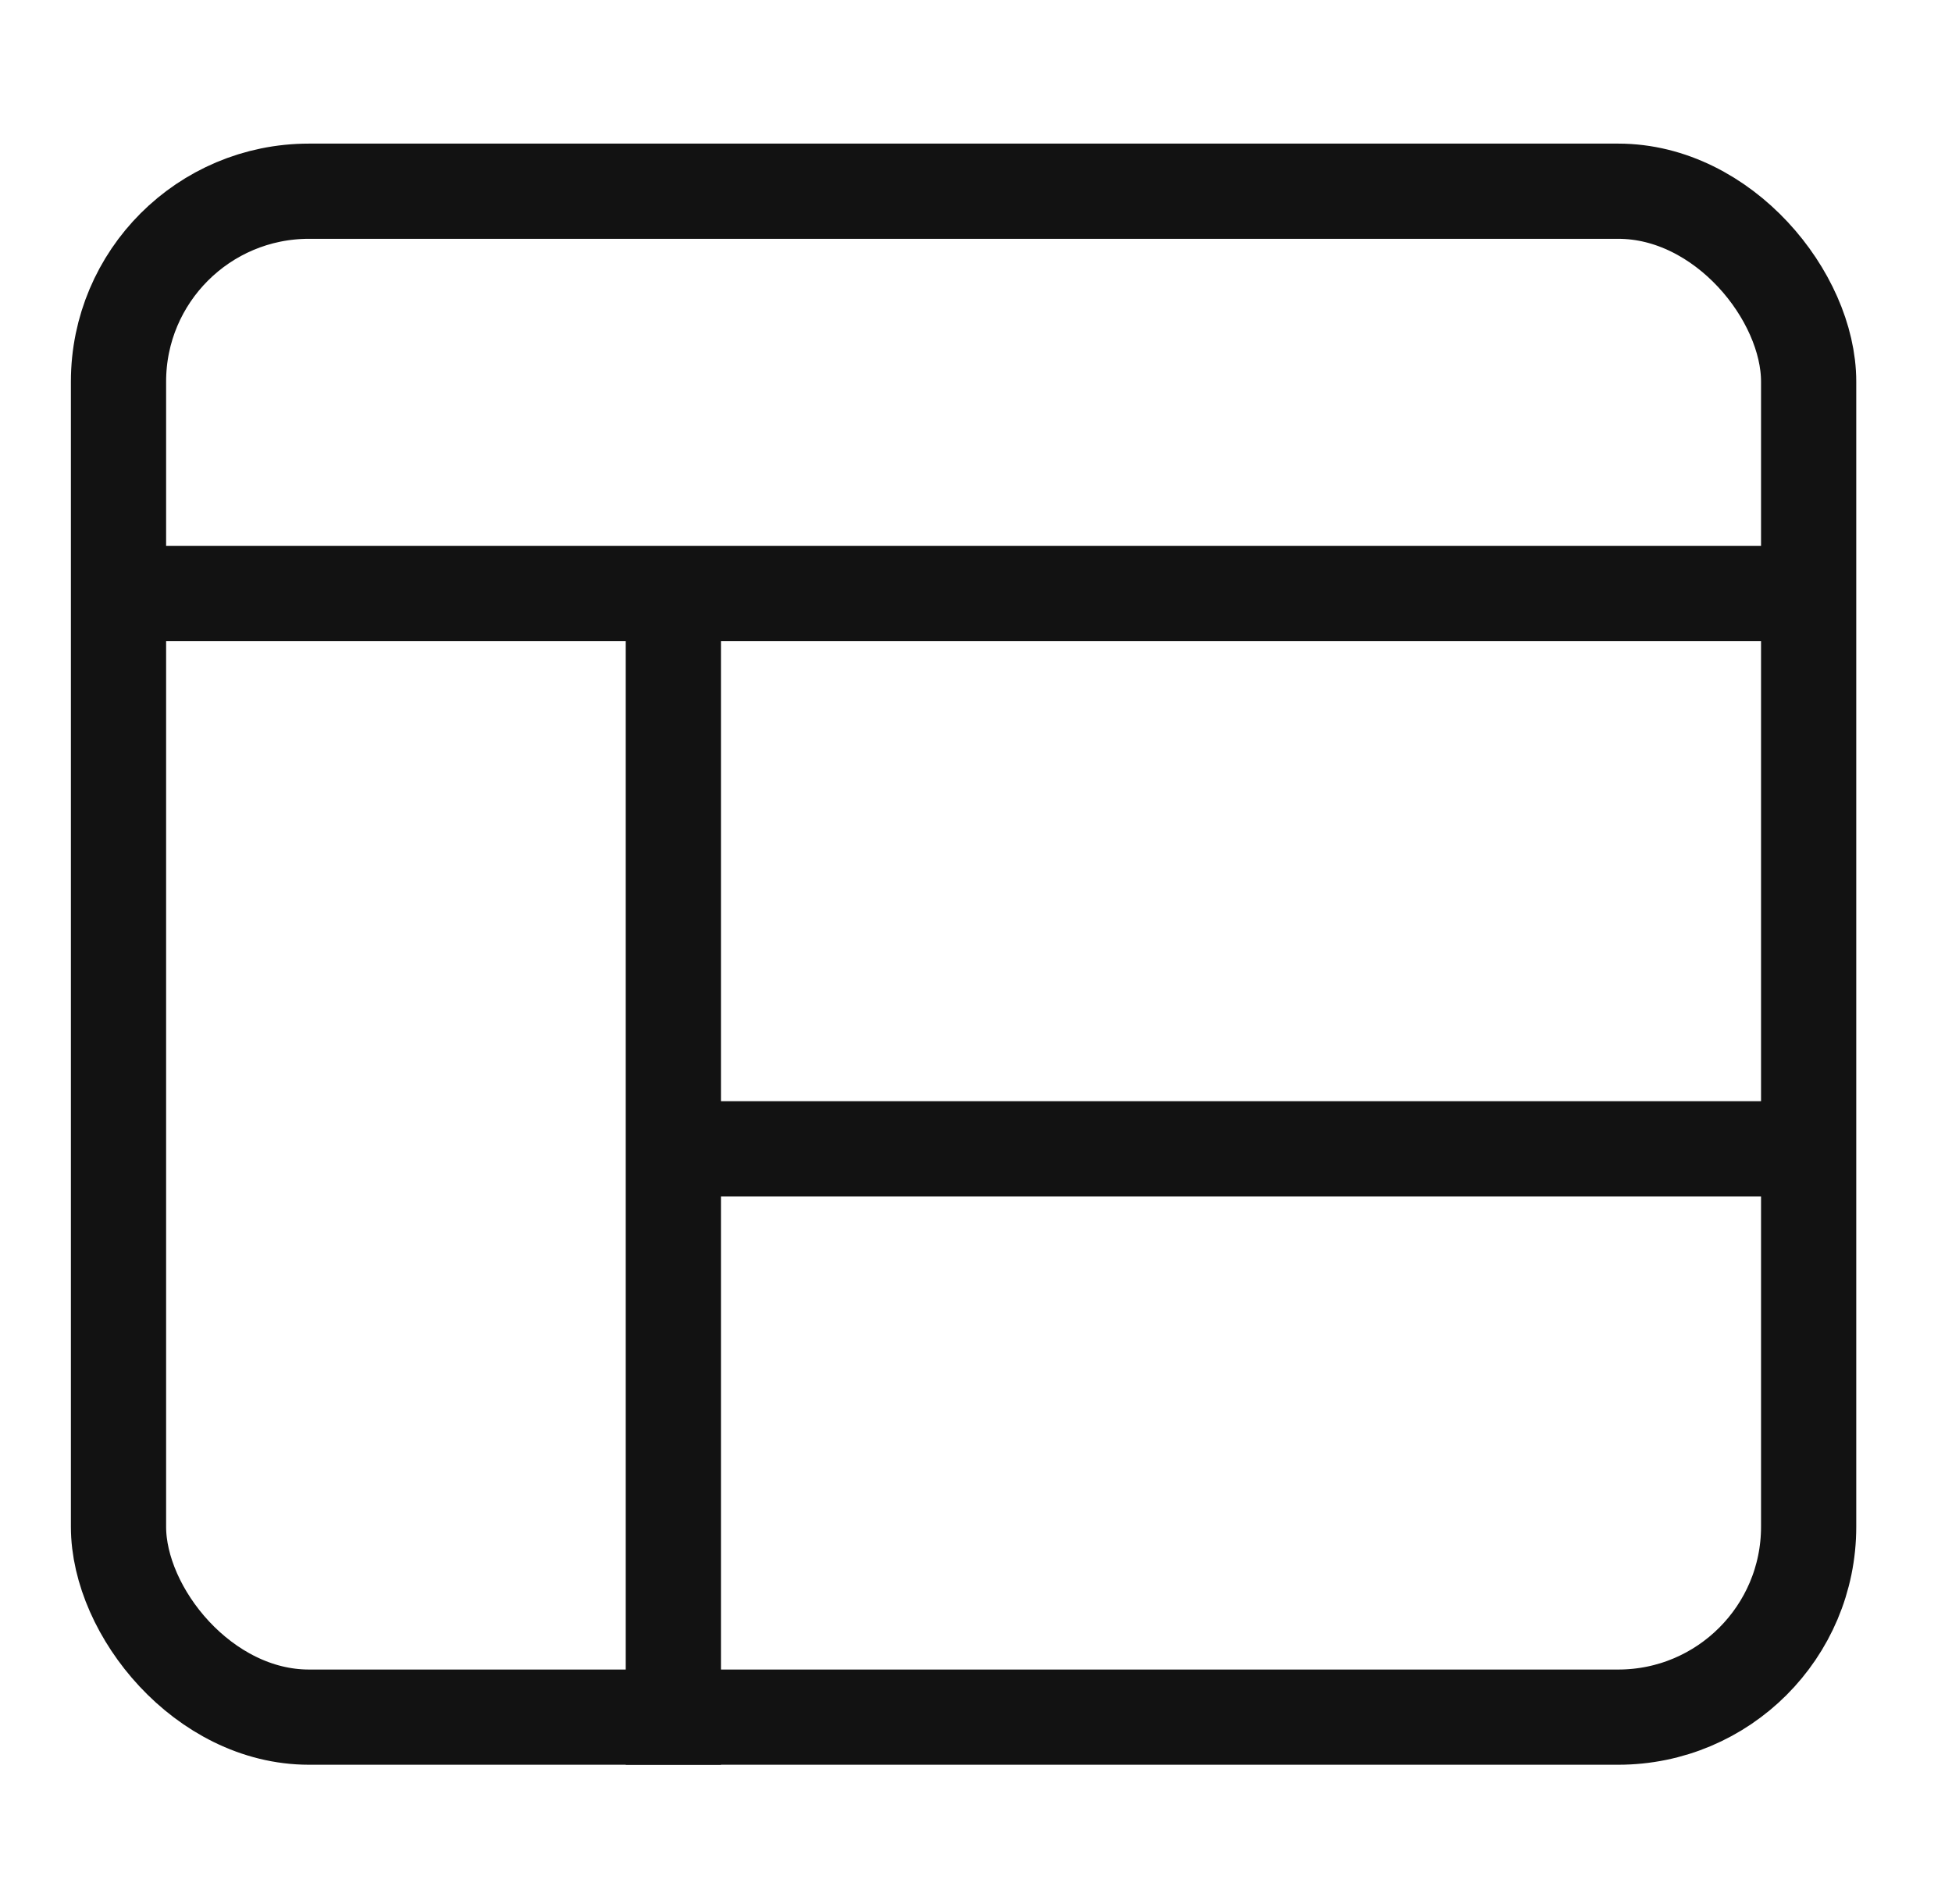 <?xml version="1.0" encoding="UTF-8"?>
<svg width="41px" height="40px" viewBox="0 0 41 40" version="1.1" xmlns="http://www.w3.org/2000/svg" xmlns:xlink="http://www.w3.org/1999/xlink">
    <title>templates</title>
    <g id="Page-1" stroke="none" stroke-width="1" fill="none" fill-rule="evenodd">
        <g id="SLICES" transform="translate(-370.817, 0)"></g>
        <g id="Templates" transform="translate(1.489, 3.017)" stroke="#121212" stroke-width="2">
            <g id="Developers-handoff-OLD-Copy">
                <rect id="Rectangle" x="1" y="1" width="35.5" height="32.057" rx="4"></rect>
            </g>
            <line x1="0.506" y1="9.45" x2="36.125" y2="9.45" id="Rectangle-Copy-2"></line>
            <line x1="12.464" y1="21.117" x2="36.125" y2="21.117" id="Rectangle-Copy-5"></line>
            <line x1="12.654" y1="10.147" x2="12.654" y2="34.057" id="Rectangle-Copy-2"></line>
        </g>
    </g>
</svg>